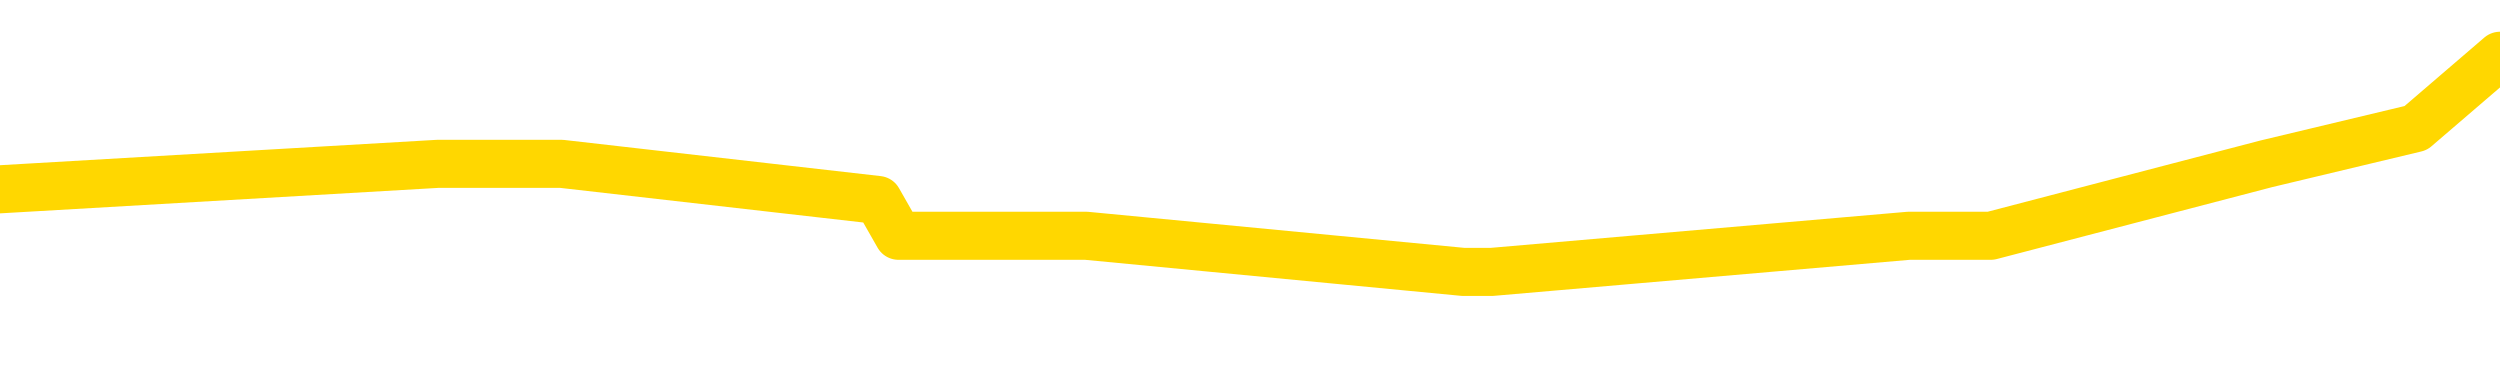 <svg xmlns="http://www.w3.org/2000/svg" version="1.1" viewBox="0 0 6500 1000">
	<path fill="none" stroke="gold" stroke-width="125" stroke-linecap="round" stroke-linejoin="round" d="M0 110810  L-304951 110810 L-304767 110716 L-304277 110529 L-303984 110435 L-303672 110248 L-303438 110155 L-303384 109968 L-303325 109781 L-303172 109687 L-303131 109500 L-302999 109406 L-302706 109313 L-302166 109313 L-301555 109219 L-301507 109219 L-300867 109126 L-300834 109126 L-300308 109126 L-300176 109032 L-299786 108845 L-299457 108658 L-299340 108471 L-299129 108284 L-298412 108284 L-297842 108190 L-297735 108190 L-297560 108097 L-297339 107910 L-296938 107816 L-296912 107629 L-295984 107442 L-295896 107255 L-295814 107068 L-295744 106881 L-295447 106787 L-295295 106600 L-293405 106694 L-293304 106694 L-293042 106694 L-292748 106787 L-292606 106600 L-292358 106600 L-292322 106507 L-292164 106413 L-291700 106226 L-291447 106132 L-291235 105945 L-290984 105852 L-290635 105758 L-289707 105571 L-289614 105384 L-289203 105290 L-288032 105103 L-286843 105010 L-286751 104823 L-286723 104636 L-286457 104449 L-286158 104261 L-286030 104074 L-285992 103887 L-285178 103887 L-284794 103981 L-283733 104074 L-283672 104074 L-283407 105945 L-282935 107723 L-282743 109500 L-282479 111277 L-282142 111184 L-282007 111090 L-281551 110997 L-280808 110903 L-280791 110810 L-280625 110623 L-280557 110623 L-280041 110529 L-279012 110529 L-278816 110435 L-278328 110342 L-277966 110248 L-277557 110248 L-277171 110342 L-275468 110342 L-275370 110342 L-275298 110342 L-275237 110342 L-275052 110248 L-274716 110248 L-274075 110155 L-273998 110061 L-273937 110061 L-273751 109968 L-273671 109968 L-273494 109874 L-273475 109781 L-273245 109781 L-272857 109687 L-271968 109687 L-271929 109594 L-271841 109500 L-271813 109313 L-270805 109219 L-270655 109032 L-270631 108939 L-270498 108845 L-270458 108752 L-269200 108658 L-269142 108658 L-268603 108565 L-268550 108565 L-268503 108565 L-268108 108471 L-267969 108377 L-267769 108284 L-267622 108284 L-267457 108284 L-267181 108377 L-266822 108377 L-266270 108284 L-265625 108190 L-265366 108003 L-265212 107910 L-264811 107816 L-264771 107723 L-264651 107629 L-264589 107723 L-264575 107723 L-264481 107723 L-264188 107629 L-264036 107255 L-263706 107068 L-263628 106881 L-263552 106787 L-263326 106507 L-263259 106319 L-263032 106132 L-262979 105945 L-262815 105852 L-261809 105758 L-261625 105665 L-261074 105571 L-260681 105384 L-260284 105290 L-259434 105103 L-259355 105010 L-258777 104916 L-258335 104916 L-258094 104823 L-257937 104823 L-257536 104636 L-257516 104636 L-257071 104542 L-256665 104449 L-256529 104261 L-256354 104074 L-256218 103887 L-255968 103700 L-254968 103607 L-254886 103513 L-254750 103420 L-254712 103326 L-253822 103232 L-253606 103139 L-253163 103045 L-253045 102952 L-252989 102858 L-252312 102858 L-252212 102765 L-252183 102765 L-250841 102671 L-250435 102578 L-250396 102484 L-249468 102391 L-249370 102297 L-249237 102203 L-248832 102110 L-248806 102016 L-248713 101923 L-248497 101829 L-248086 101642 L-246932 101455 L-246640 101268 L-246612 101081 L-246004 100987 L-245754 100800 L-245734 100707 L-244805 100613 L-244753 100426 L-244631 100333 L-244613 100145 L-244457 100052 L-244282 99865 L-244146 99771 L-244089 99678 L-243981 99584 L-243896 99491 L-243663 99397 L-243588 99304 L-243279 99210 L-243162 99116 L-242992 99023 L-242900 98929 L-242798 98929 L-242775 98836 L-242697 98836 L-242599 98649 L-242233 98555 L-242128 98462 L-241625 98368 L-241173 98275 L-241135 98181 L-241111 98087 L-241070 97994 L-240941 97900 L-240840 97807 L-240399 97713 L-240116 97620 L-239524 97526 L-239394 97433 L-239119 97246 L-238967 97152 L-238814 97058 L-238728 96871 L-238650 96778 L-238465 96684 L-238414 96684 L-238386 96591 L-238307 96497 L-238284 96404 L-238000 96217 L-237397 96029 L-236401 95936 L-236103 95842 L-235369 95749 L-235125 95655 L-235035 95562 L-234458 95468 L-233759 95375 L-233007 95281 L-232688 95188 L-232306 95000 L-232229 94907 L-231594 94813 L-231409 94720 L-231321 94720 L-231191 94720 L-230878 94626 L-230829 94533 L-230687 94439 L-230665 94346 L-229698 94252 L-229152 94159 L-228674 94159 L-228613 94159 L-228289 94159 L-228268 94065 L-228205 94065 L-227995 93971 L-227918 93878 L-227864 93784 L-227841 93691 L-227802 93597 L-227786 93504 L-227029 93410 L-227013 93317 L-226213 93223 L-226061 93130 L-225156 93036 L-224649 92942 L-224420 92755 L-224379 92755 L-224263 92662 L-224087 92568 L-223333 92662 L-223198 92568 L-223034 92475 L-222716 92381 L-222540 92194 L-221518 92007 L-221494 91820 L-221243 91726 L-221030 91539 L-220396 91446 L-220158 91259 L-220126 91072 L-219948 90884 L-219867 90697 L-219778 90604 L-219713 90417 L-219273 90230 L-219249 90136 L-218708 90043 L-218453 89949 L-217958 89855 L-217081 89762 L-217044 89668 L-216991 89575 L-216950 89481 L-216833 89388 L-216556 89294 L-216349 89107 L-216152 88920 L-216129 88733 L-216079 88546 L-216039 88452 L-215961 88359 L-215364 88172 L-215304 88078 L-215200 87985 L-215046 87891 L-214414 87797 L-213733 87704 L-213431 87517 L-213084 87423 L-212886 87330 L-212838 87143 L-212518 87049 L-211890 86956 L-211743 86862 L-211707 86768 L-211649 86675 L-211573 86488 L-211331 86488 L-211243 86394 L-211149 86301 L-210855 86207 L-210721 86114 L-210661 86020 L-210624 85833 L-210352 85833 L-209346 85739 L-209170 85646 L-209119 85646 L-208827 85552 L-208634 85365 L-208301 85272 L-207795 85178 L-207232 84991 L-207218 84804 L-207201 84710 L-207101 84523 L-206986 84336 L-206947 84149 L-206909 84056 L-206844 84056 L-206816 83962 L-206677 84056 L-206384 84056 L-206334 84056 L-206229 84056 L-205964 83962 L-205499 83869 L-205355 83869 L-205300 83681 L-205243 83588 L-205052 83494 L-204687 83401 L-204472 83401 L-204278 83401 L-204220 83401 L-204161 83214 L-204007 83120 L-203737 83027 L-203307 83494 L-203292 83494 L-203215 83401 L-203150 83307 L-203021 82652 L-202998 82559 L-202713 82465 L-202666 82372 L-202611 82278 L-202149 82185 L-202110 82185 L-202069 82091 L-201879 81998 L-201399 81904 L-200912 81811 L-200895 81717 L-200857 81623 L-200601 81530 L-200523 81343 L-200293 81249 L-200277 81062 L-199983 80875 L-199541 80782 L-199094 80688 L-198589 80594 L-198435 80501 L-198149 80407 L-198109 80220 L-197778 80127 L-197556 80033 L-197039 79846 L-196963 79753 L-196715 79565 L-196521 79378 L-196461 79285 L-195684 79191 L-195610 79191 L-195380 79098 L-195363 79098 L-195301 79004 L-195105 78911 L-194641 78911 L-194618 78817 L-194488 78817 L-193188 78817 L-193171 78817 L-193094 78724 L-193000 78724 L-192783 78724 L-192631 78630 L-192452 78724 L-192398 78817 L-192112 78911 L-192072 78911 L-191702 78911 L-191262 78911 L-191079 78911 L-190758 78817 L-190463 78817 L-190017 78630 L-189945 78536 L-189483 78349 L-189045 78256 L-188863 78162 L-187409 77975 L-187277 77882 L-186820 77695 L-186594 77601 L-186207 77414 L-185691 77227 L-184736 77040 L-183942 76853 L-183268 76759 L-182842 76572 L-182531 76478 L-182301 76198 L-181618 75917 L-181605 75637 L-181395 75262 L-181373 75169 L-181199 74982 L-180249 74888 L-179980 74701 L-179165 74608 L-178855 74420 L-178817 74327 L-178760 74140 L-178143 74046 L-177505 73859 L-175879 73766 L-175205 73672 L-174563 73672 L-174486 73672 L-174429 73672 L-174393 73672 L-174365 73579 L-174253 73391 L-174235 73298 L-174213 73204 L-174059 73111 L-174006 72924 L-173928 72830 L-173808 72737 L-173711 72643 L-173593 72550 L-173324 72362 L-173054 72269 L-173037 72082 L-172837 71988 L-172690 71801 L-172463 71708 L-172329 71614 L-172020 71521 L-171960 71427 L-171607 71240 L-171259 71146 L-171158 71053 L-171093 70866 L-171033 70772 L-170649 70585 L-170268 70492 L-170164 70398 L-169904 70304 L-169632 70117 L-169473 70024 L-169441 69930 L-169379 69837 L-169238 69743 L-169054 69650 L-169009 69556 L-168721 69556 L-168705 69463 L-168472 69463 L-168411 69369 L-168373 69369 L-167793 69275 L-167659 69182 L-167636 68808 L-167617 68153 L-167600 67405 L-167584 66656 L-167560 65908 L-167543 65347 L-167522 64692 L-167506 64037 L-167482 63663 L-167466 63289 L-167444 63008 L-167427 62821 L-167378 62540 L-167306 62260 L-167271 61792 L-167248 61418 L-167212 61043 L-167171 60669 L-167134 60482 L-167118 60108 L-167093 59827 L-167056 59640 L-167040 59360 L-167016 59173 L-166999 58985 L-166980 58798 L-166964 58611 L-166935 58331 L-166909 58050 L-166864 57956 L-166847 57769 L-166805 57676 L-166757 57489 L-166686 57302 L-166671 57115 L-166655 56927 L-166593 56834 L-166554 56740 L-166514 56647 L-166348 56553 L-166283 56460 L-166267 56366 L-166223 56179 L-166165 56086 L-165952 55992 L-165919 55898 L-165876 55805 L-165798 55711 L-165261 55618 L-165183 55524 L-165078 55337 L-164990 55244 L-164814 55150 L-164463 55057 L-164307 54963 L-163869 54869 L-163713 54776 L-163583 54682 L-162879 54495 L-162678 54402 L-161717 54215 L-161235 54121 L-161136 54121 L-161043 54028 L-160798 53934 L-160725 53840 L-160282 53653 L-160186 53560 L-160171 53466 L-160155 53373 L-160130 53279 L-159665 53186 L-159448 53092 L-159308 52999 L-159014 52905 L-158926 52811 L-158884 52718 L-158854 52624 L-158682 52531 L-158623 52437 L-158547 52344 L-158466 52250 L-158396 52250 L-158087 52157 L-158002 52063 L-157788 51970 L-157753 51876 L-157070 51782 L-156971 51689 L-156766 51595 L-156719 51502 L-156441 51408 L-156379 51315 L-156362 51128 L-156284 51034 L-155976 50847 L-155951 50753 L-155897 50566 L-155874 50473 L-155752 50379 L-155616 50192 L-155372 50099 L-155246 50099 L-154600 50005 L-154584 50005 L-154559 50005 L-154379 49818 L-154303 49724 L-154211 49631 L-153783 49537 L-153367 49444 L-152974 49257 L-152895 49163 L-152877 49070 L-152513 48976 L-152277 48883 L-152049 48789 L-151735 48695 L-151658 48602 L-151577 48415 L-151399 48228 L-151383 48134 L-151118 47947 L-151038 47854 L-150808 47760 L-150581 47666 L-150266 47666 L-150091 47573 L-149729 47573 L-149338 47479 L-149268 47292 L-149204 47199 L-149064 47012 L-149012 46918 L-148911 46731 L-148409 46637 L-148212 46544 L-147965 46450 L-147780 46357 L-147480 46263 L-147404 46170 L-147238 45983 L-146353 45889 L-146325 45702 L-146202 45515 L-145623 45421 L-145545 45328 L-144832 45328 L-144520 45328 L-144307 45328 L-144290 45328 L-143904 45328 L-143379 45141 L-142932 45047 L-142603 44954 L-142450 44860 L-142124 44860 L-141946 44767 L-141864 44767 L-141658 44579 L-141483 44486 L-140554 44392 L-139664 44299 L-139625 44205 L-139397 44205 L-139018 44112 L-138230 44018 L-137996 43925 L-137920 43831 L-137563 43738 L-136991 43550 L-136724 43457 L-136337 43363 L-136234 43363 L-136064 43363 L-135445 43363 L-135234 43363 L-134926 43363 L-134873 43270 L-134746 43176 L-134692 43083 L-134573 42989 L-134237 42802 L-133278 42709 L-133147 42521 L-132945 42428 L-132314 42334 L-132002 42241 L-131588 42147 L-131561 42054 L-131416 41960 L-130995 41867 L-129663 41867 L-129616 41773 L-129487 41586 L-129471 41492 L-128893 41305 L-128687 41212 L-128657 41118 L-128616 41025 L-128559 40931 L-128521 40838 L-128443 40744 L-128300 40651 L-127846 40557 L-127728 40463 L-127442 40370 L-127070 40276 L-126974 40183 L-126647 40089 L-126292 39996 L-126122 39902 L-126075 39809 L-125966 39715 L-125877 39622 L-125849 39528 L-125773 39341 L-125469 39247 L-125435 39060 L-125364 38967 L-124996 38873 L-124660 38780 L-124580 38780 L-124360 38686 L-124188 38593 L-124161 38499 L-123664 38405 L-123114 38218 L-122234 38125 L-122136 37938 L-122059 37844 L-121784 37751 L-121537 37564 L-121463 37470 L-121401 37283 L-121282 37189 L-121240 37096 L-121130 37002 L-121053 36815 L-120352 36722 L-120107 36628 L-120067 36535 L-119911 36441 L-119312 36441 L-119085 36441 L-118993 36441 L-118517 36441 L-117920 36254 L-117400 36160 L-117379 36067 L-117234 35973 L-116914 35973 L-116372 35973 L-116140 35973 L-115970 35973 L-115483 35880 L-115256 35786 L-115171 35693 L-114825 35599 L-114499 35599 L-113975 35506 L-113648 35412 L-113048 35318 L-112850 35131 L-112798 35038 L-112757 34944 L-112476 34851 L-111792 34664 L-111482 34570 L-111457 34383 L-111266 34289 L-111043 34196 L-110957 34102 L-110293 33915 L-110269 33822 L-110047 33635 L-109717 33541 L-109365 33354 L-109160 33260 L-108928 33073 L-108670 32980 L-108480 32793 L-108433 32699 L-108206 32606 L-108171 32512 L-108015 32419 L-107800 32325 L-107627 32231 L-107536 32138 L-107259 32044 L-107015 31951 L-106700 31857 L-106274 31857 L-106236 31857 L-105753 31857 L-105519 31857 L-105308 31764 L-105081 31670 L-104532 31670 L-104284 31577 L-103450 31577 L-103395 31483 L-103373 31390 L-103215 31296 L-102754 31202 L-102713 31109 L-102373 30922 L-102240 30828 L-102017 30735 L-101445 30641 L-100973 30548 L-100778 30454 L-100586 30361 L-100396 30267 L-100294 30173 L-99926 30080 L-99880 29986 L-99798 29893 L-98505 29799 L-98456 29706 L-98188 29706 L-98043 29706 L-97492 29706 L-97375 29612 L-97294 29519 L-96934 29425 L-96711 29332 L-96429 29238 L-96100 29051 L-95592 28957 L-95480 28864 L-95401 28770 L-95236 28677 L-94942 28677 L-94473 28677 L-94277 28770 L-94226 28770 L-93576 28677 L-93455 28583 L-93001 28583 L-92965 28490 L-92496 28396 L-92386 28303 L-92370 28209 L-92153 28209 L-91973 28115 L-91441 28115 L-90411 28115 L-90212 28022 L-89754 27928 L-88805 27741 L-88706 27648 L-88353 27461 L-88292 27367 L-88277 27274 L-88242 27180 L-87873 27086 L-87753 26993 L-87511 26899 L-87347 26806 L-87160 26712 L-87039 26619 L-85968 26432 L-85110 26338 L-84898 26151 L-84801 26057 L-84626 25870 L-84293 25777 L-84221 25683 L-84164 25590 L-83988 25590 L-83599 25496 L-83364 25403 L-83253 25309 L-83136 25216 L-82155 25122 L-82129 25028 L-81535 24841 L-81503 24841 L-81354 24748 L-81070 24654 L-80158 24654 L-79212 24654 L-79059 24561 L-78956 24561 L-78825 24467 L-78682 24374 L-78655 24280 L-78541 24187 L-78323 24093 L-77641 24000 L-77512 23906 L-77209 23812 L-76969 23625 L-76636 23532 L-75997 23438 L-75655 23251 L-75593 23158 L-75437 23158 L-74516 23158 L-74045 23158 L-74002 23158 L-73989 23064 L-73948 22971 L-73926 22877 L-73899 22783 L-73755 22690 L-73332 22596 L-72997 22596 L-72806 22503 L-72377 22503 L-72189 22409 L-71801 22222 L-71266 22129 L-70894 22035 L-70872 22035 L-70622 21942 L-70504 21848 L-70428 21754 L-70292 21661 L-70253 21567 L-70173 21474 L-69779 21380 L-69283 21287 L-69171 21100 L-68998 21006 L-68690 20913 L-68242 20819 L-67919 20725 L-67777 20538 L-67350 20351 L-67196 20164 L-67141 19977 L-66327 19884 L-66308 19790 L-65936 19696 L-65879 19696 L-64750 19603 L-64682 19603 L-64123 19509 L-63929 19416 L-63792 19322 L-63559 19229 L-63212 19135 L-63177 18948 L-63142 18855 L-63074 18667 L-62725 18574 L-62553 18480 L-62068 18387 L-62052 18293 L-61727 18200 L-61569 18106 L-60428 17919 L-60404 17826 L-60212 17638 L-60018 17545 L-59768 17451 L-59751 17358 L-58731 17264 L-58433 17171 L-58357 17077 L-58221 16890 L-58046 16797 L-57469 16609 L-57253 16516 L-57190 16422 L-57059 16329 L-57022 16142 L-56499 16048 L-56361 52905 L-56346 52905 L-56324 52905 L-56303 52905 L-56076 15955 L-55300 15955 L-55259 15955 L-54891 15955 L-54813 15861 L-54761 15768 L-54087 15674 L-53345 15580 L-52920 15580 L-52472 15487 L-51411 15393 L-51099 15206 L-50689 15206 L-50617 15113 L-50093 15113 L-49998 15113 L-49980 15113 L-49536 15019 L-49350 14832 L-48570 14645 L-47897 14551 L-47485 14271 L-47253 14084 L-47113 13990 L-47031 13803 L-47011 13710 L-46935 13710 L-46807 13616 L-46490 13710 L-46266 13710 L-45941 13616 L-45879 13616 L-45508 13616 L-45475 13616 L-45267 13616 L-44599 13616 L-44522 13616 L-44364 13429 L-44253 13429 L-43927 13335 L-43772 13242 L-43431 13242 L-43374 13055 L-43036 12868 L-42832 12774 L-42779 12587 L-41403 12493 L-41273 12400 L-40840 12306 L-40519 12213 L-39692 12026 L-39568 11932 L-38837 11745 L-38681 11558 L-38641 11464 L-38587 11371 L-38564 11277 L-38450 11184 L-38153 11090 L-37864 10997 L-37809 10903 L-37689 10810 L-37658 10716 L-37559 10623 L-37115 10623 L-36963 10529 L-36128 10529 L-35586 10435 L-35251 10435 L-35235 10342 L-35160 10248 L-35044 10155 L-34849 10061 L-34585 9968 L-33750 9874 L-33654 9781 L-33132 9687 L-33091 9594 L-32991 9500 L-32163 9500 L-32028 9406 L-31689 9406 L-31135 9313 L-30756 9219 L-30593 9126 L-30283 9032 L-29470 8939 L-29164 8845 L-28895 8845 L-28574 8845 L-28253 8939 L-27978 8939 L-27149 8752 L-27054 8658 L-26961 8377 L-26857 8097 L-26470 7816 L-25990 7629 L-25973 7536 L-25855 7442 L-25487 7255 L-25392 7161 L-24558 6974 L-24481 6881 L-24182 6787 L-24091 6694 L-23684 6507 L-23574 6319 L-22874 6226 L-22401 6132 L-22341 6039 L-22122 5852 L-21848 5758 L-21735 5665 L-20708 5571 L-20322 5478 L-20302 5384 L-19969 5290 L-19724 5197 L-19291 5103 L-19181 5010 L-19063 4916 L-18611 4729 L-18021 4636 L-17684 4542 L-15791 4449 L-15678 4261 L-15466 4168 L-14148 4074 L-14041 -16972 L-13975 -37739 L-13939 -56916 L-13877 -56916 L-13378 -36056 L-12703 -15476 L-12681 3513 L-12410 3326 L-11442 3326 L-10753 3232 L-10591 3139 L-10050 3045 L-9960 2952 L-8941 2858 L-7993 2671 L-7628 2765 L-7525 2858 L-6937 2858 L-6877 2858 L-6777 2765 L-6337 2578 L-6229 2484 L-5787 2391 L-4788 2110 L-4531 1829 L-4428 1549 L-4298 1362 L-3932 1174 L-3351 987 L-3320 894 L-3004 800 L-1021 707 L-906 613 L-838 613 L-479 520 L1138 426 L1316 426 L1460 426 L2283 520 L2336 613 L2390 613 L2824 613 L3805 707 L3878 707 L4963 613 L5176 613 L5892 426 L6281 333 L6500 145" />
</svg>
